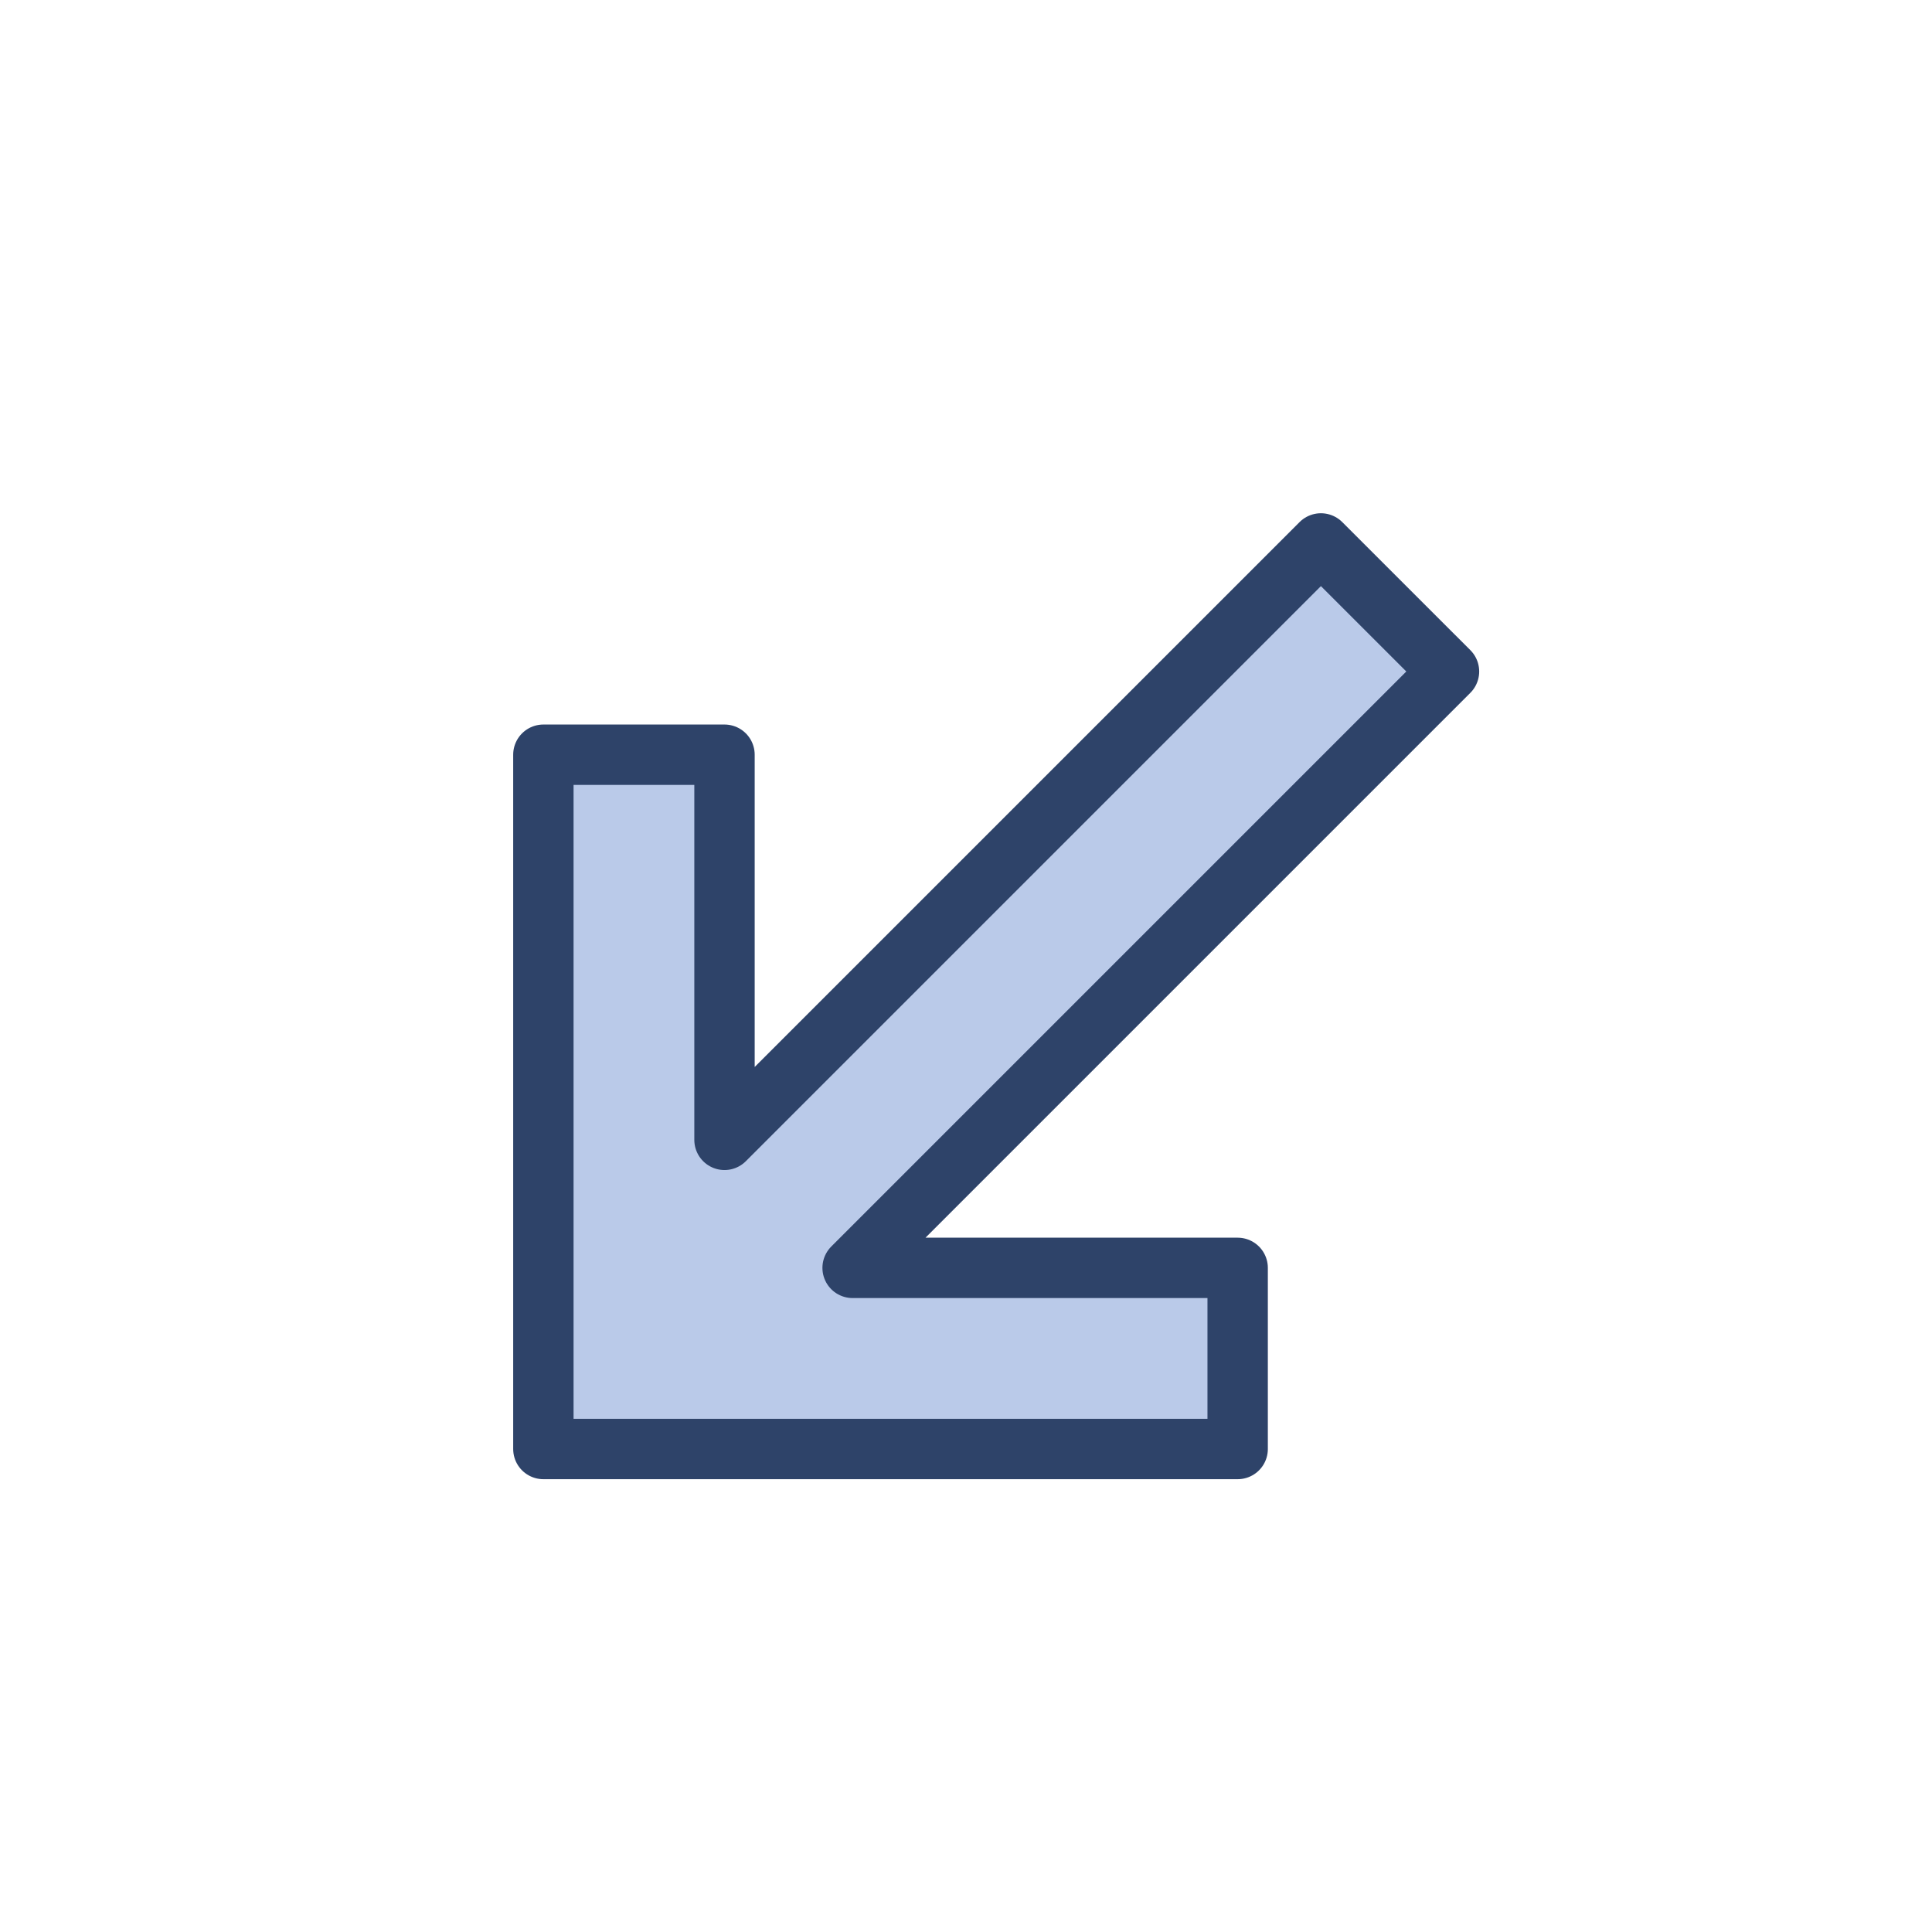 <svg xmlns="http://www.w3.org/2000/svg" viewBox="0 0 64 64" aria-labelledby="title" aria-describedby="desc"><path data-name="layer1" fill="#bacae9" d="M28.244 42h12.755v6H18V25.001h6v12.758l19.757-19.757L48 22.244 28.244 42z"/><path data-name="stroke" fill="none" stroke="#2e4369" stroke-linecap="round" stroke-linejoin="round" stroke-width="2" d="M28.244 42h12.755v6H18V25.001h6v12.758l19.757-19.757L48 22.244 28.244 42z"/></svg>